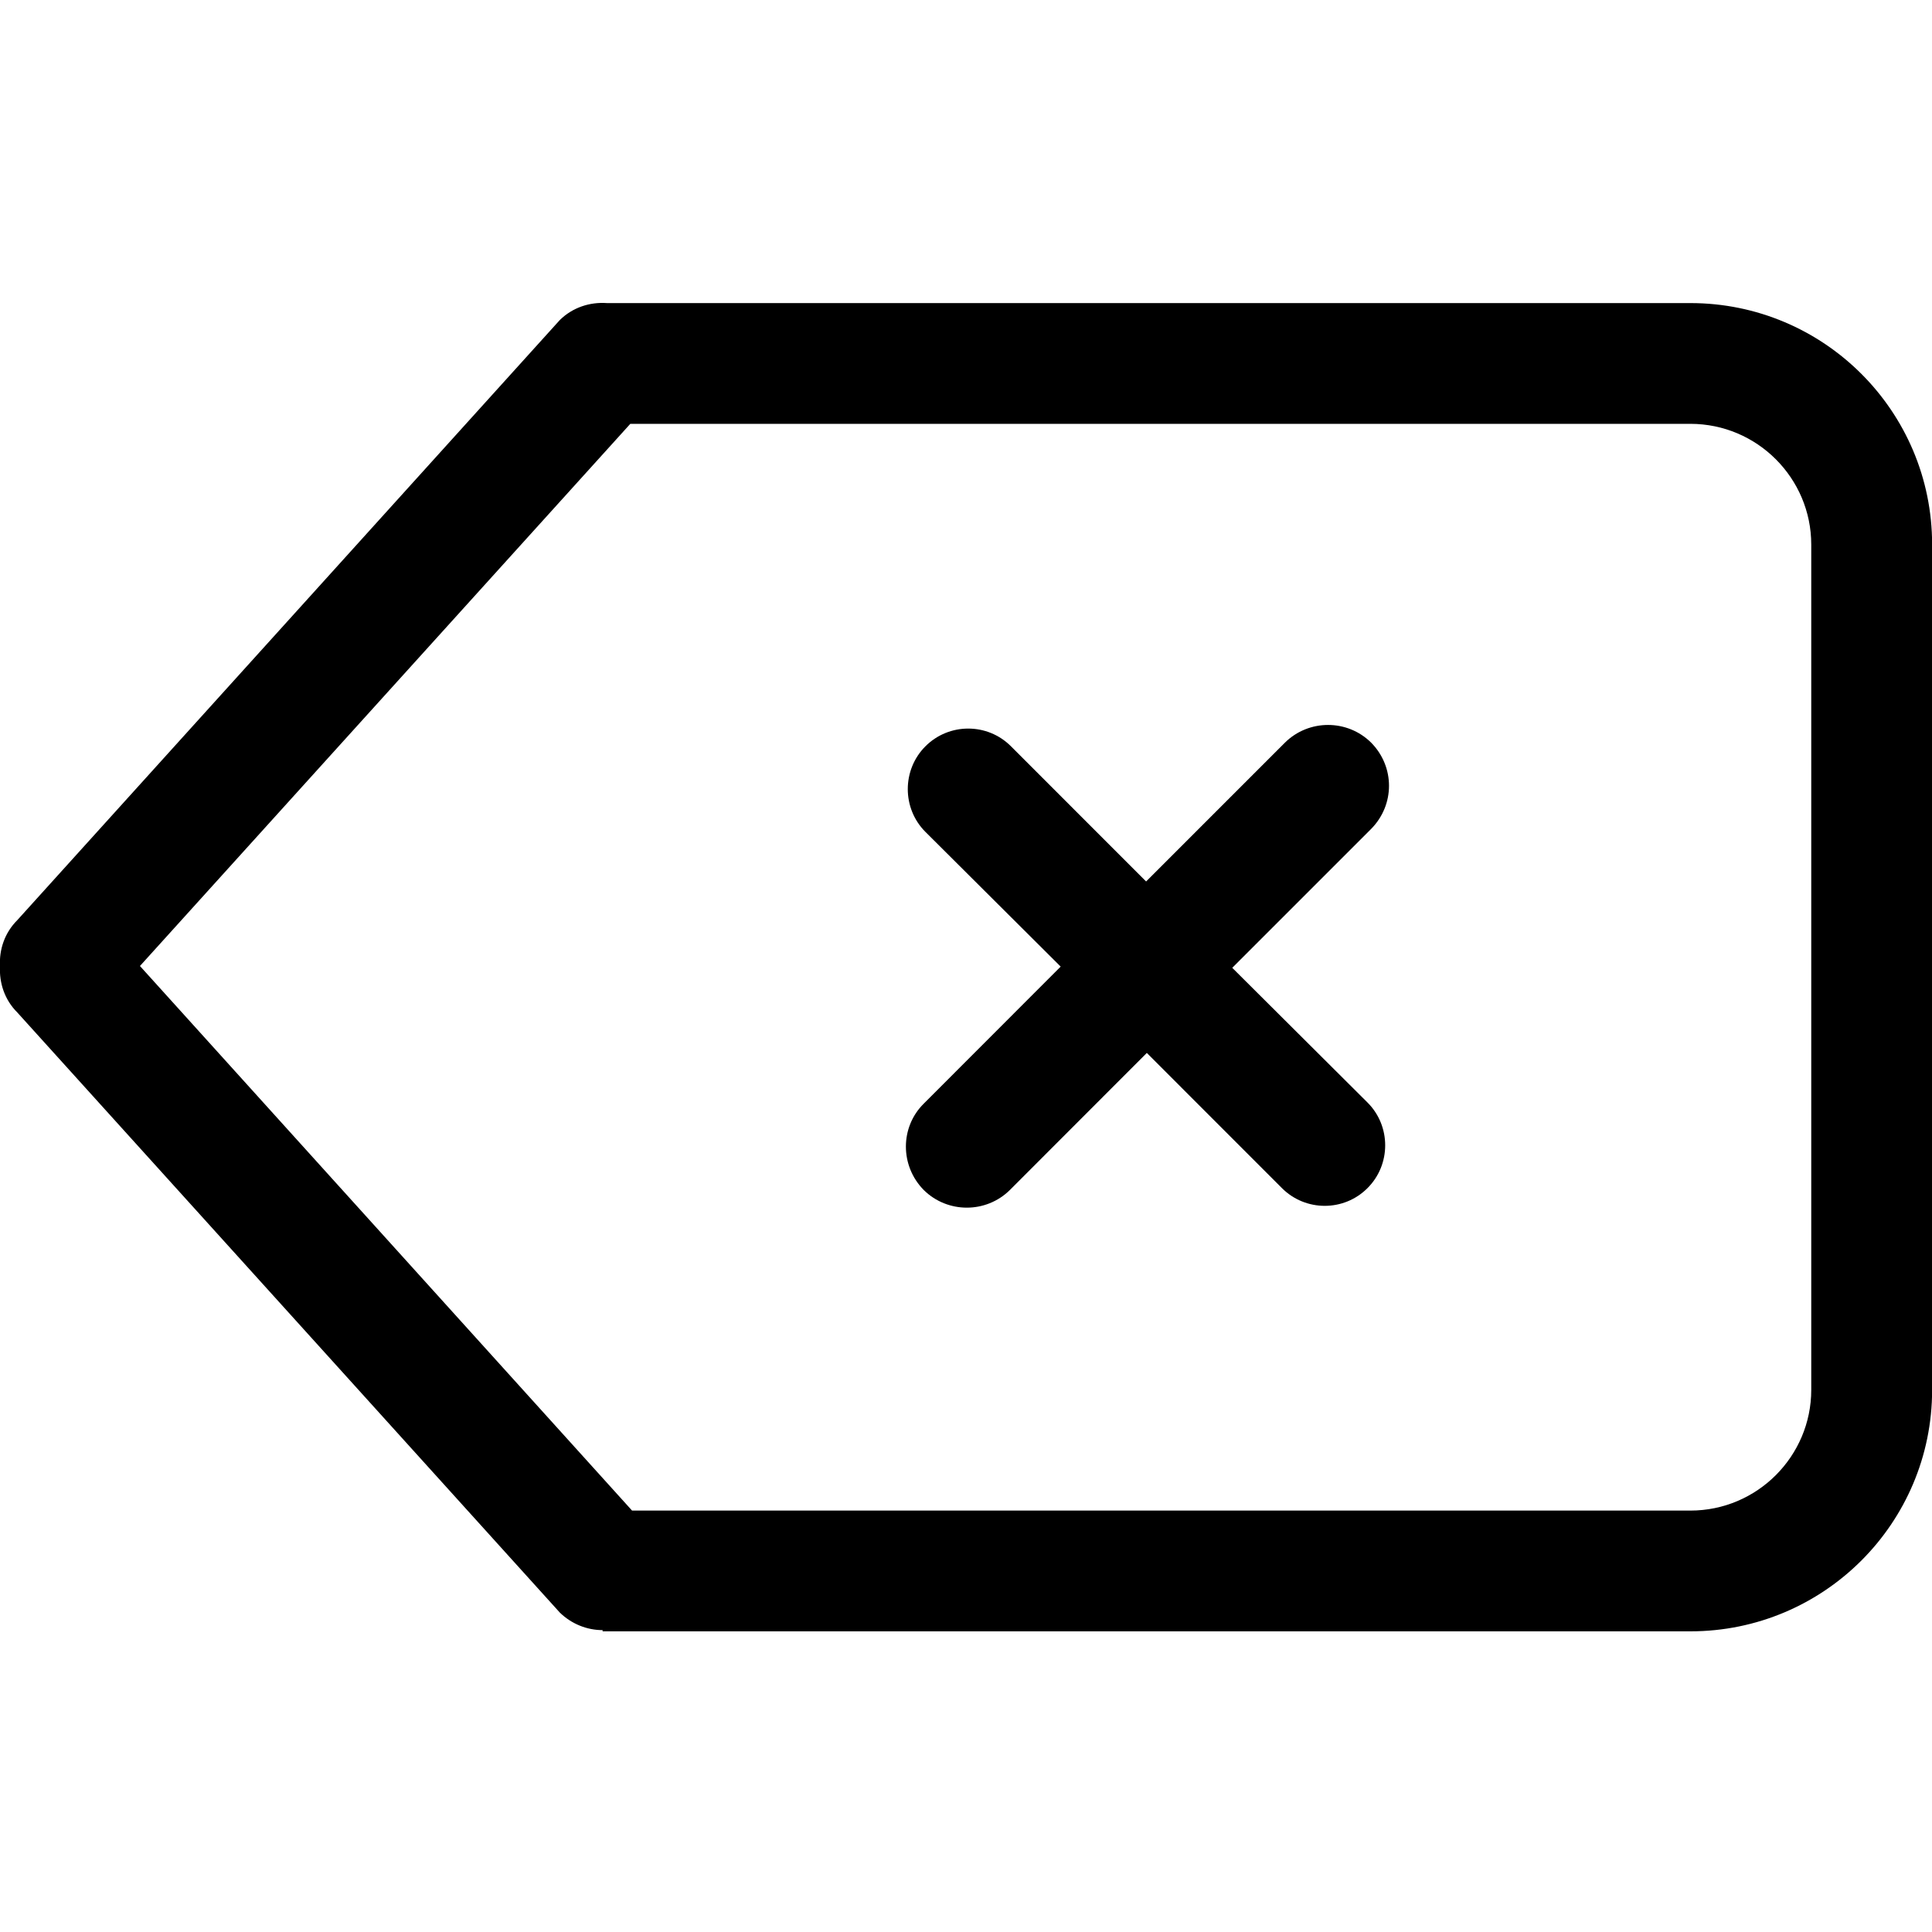 <?xml version="1.0" encoding="UTF-8"?>
<svg width="800px" height="800px" version="1.1" viewBox="0 -5 32 32" xmlns="http://www.w3.org/2000/svg">
<title>delete</title>
<desc>Created with Sketch Beta.</desc>
<g fill="none" fill-rule="evenodd">
<g transform="translate(-516 -1144)" fill="#000">
<path d="m538.71 1151.3c-0.394-0.39-1.032-0.39-1.427 0l-2.3 2.3-2.239-2.24c-0.39-0.39-1.024-0.39-1.415 0s-0.391 1.03 0 1.42l2.239 2.23-2.268 2.27c-0.394 0.39-0.394 1.03 0 1.43 0.394 0.39 1.033 0.39 1.427 0l2.268-2.27 2.239 2.24c0.391 0.39 1.025 0.39 1.415 0 0.392-0.39 0.392-1.03 0-1.42l-2.239-2.23 2.3-2.3c0.395-0.4 0.395-1.03 0-1.43zm7.29 10.72c0 1.1-0.896 2-2.002 2h-17.529l-8.151-9.02 8.122-8.98h17.558c1.106 0 2.002 0.9 2.002 2v14zm-2.002-18h-17.945c-0.28-0.02-0.566 0.07-0.78 0.28l-8.986 9.94c-0.211 0.21-0.302 0.49-0.287 0.76-0.015 0.28 0.076 0.56 0.287 0.77l8.986 9.94c0.196 0.19 0.452 0.29 0.708 0.29v0.02h18.017c2.211 0 4.004-1.79 4.004-4v-14c0-2.21-1.793-4-4.004-4z"></path>
</g>
</g>
</svg>